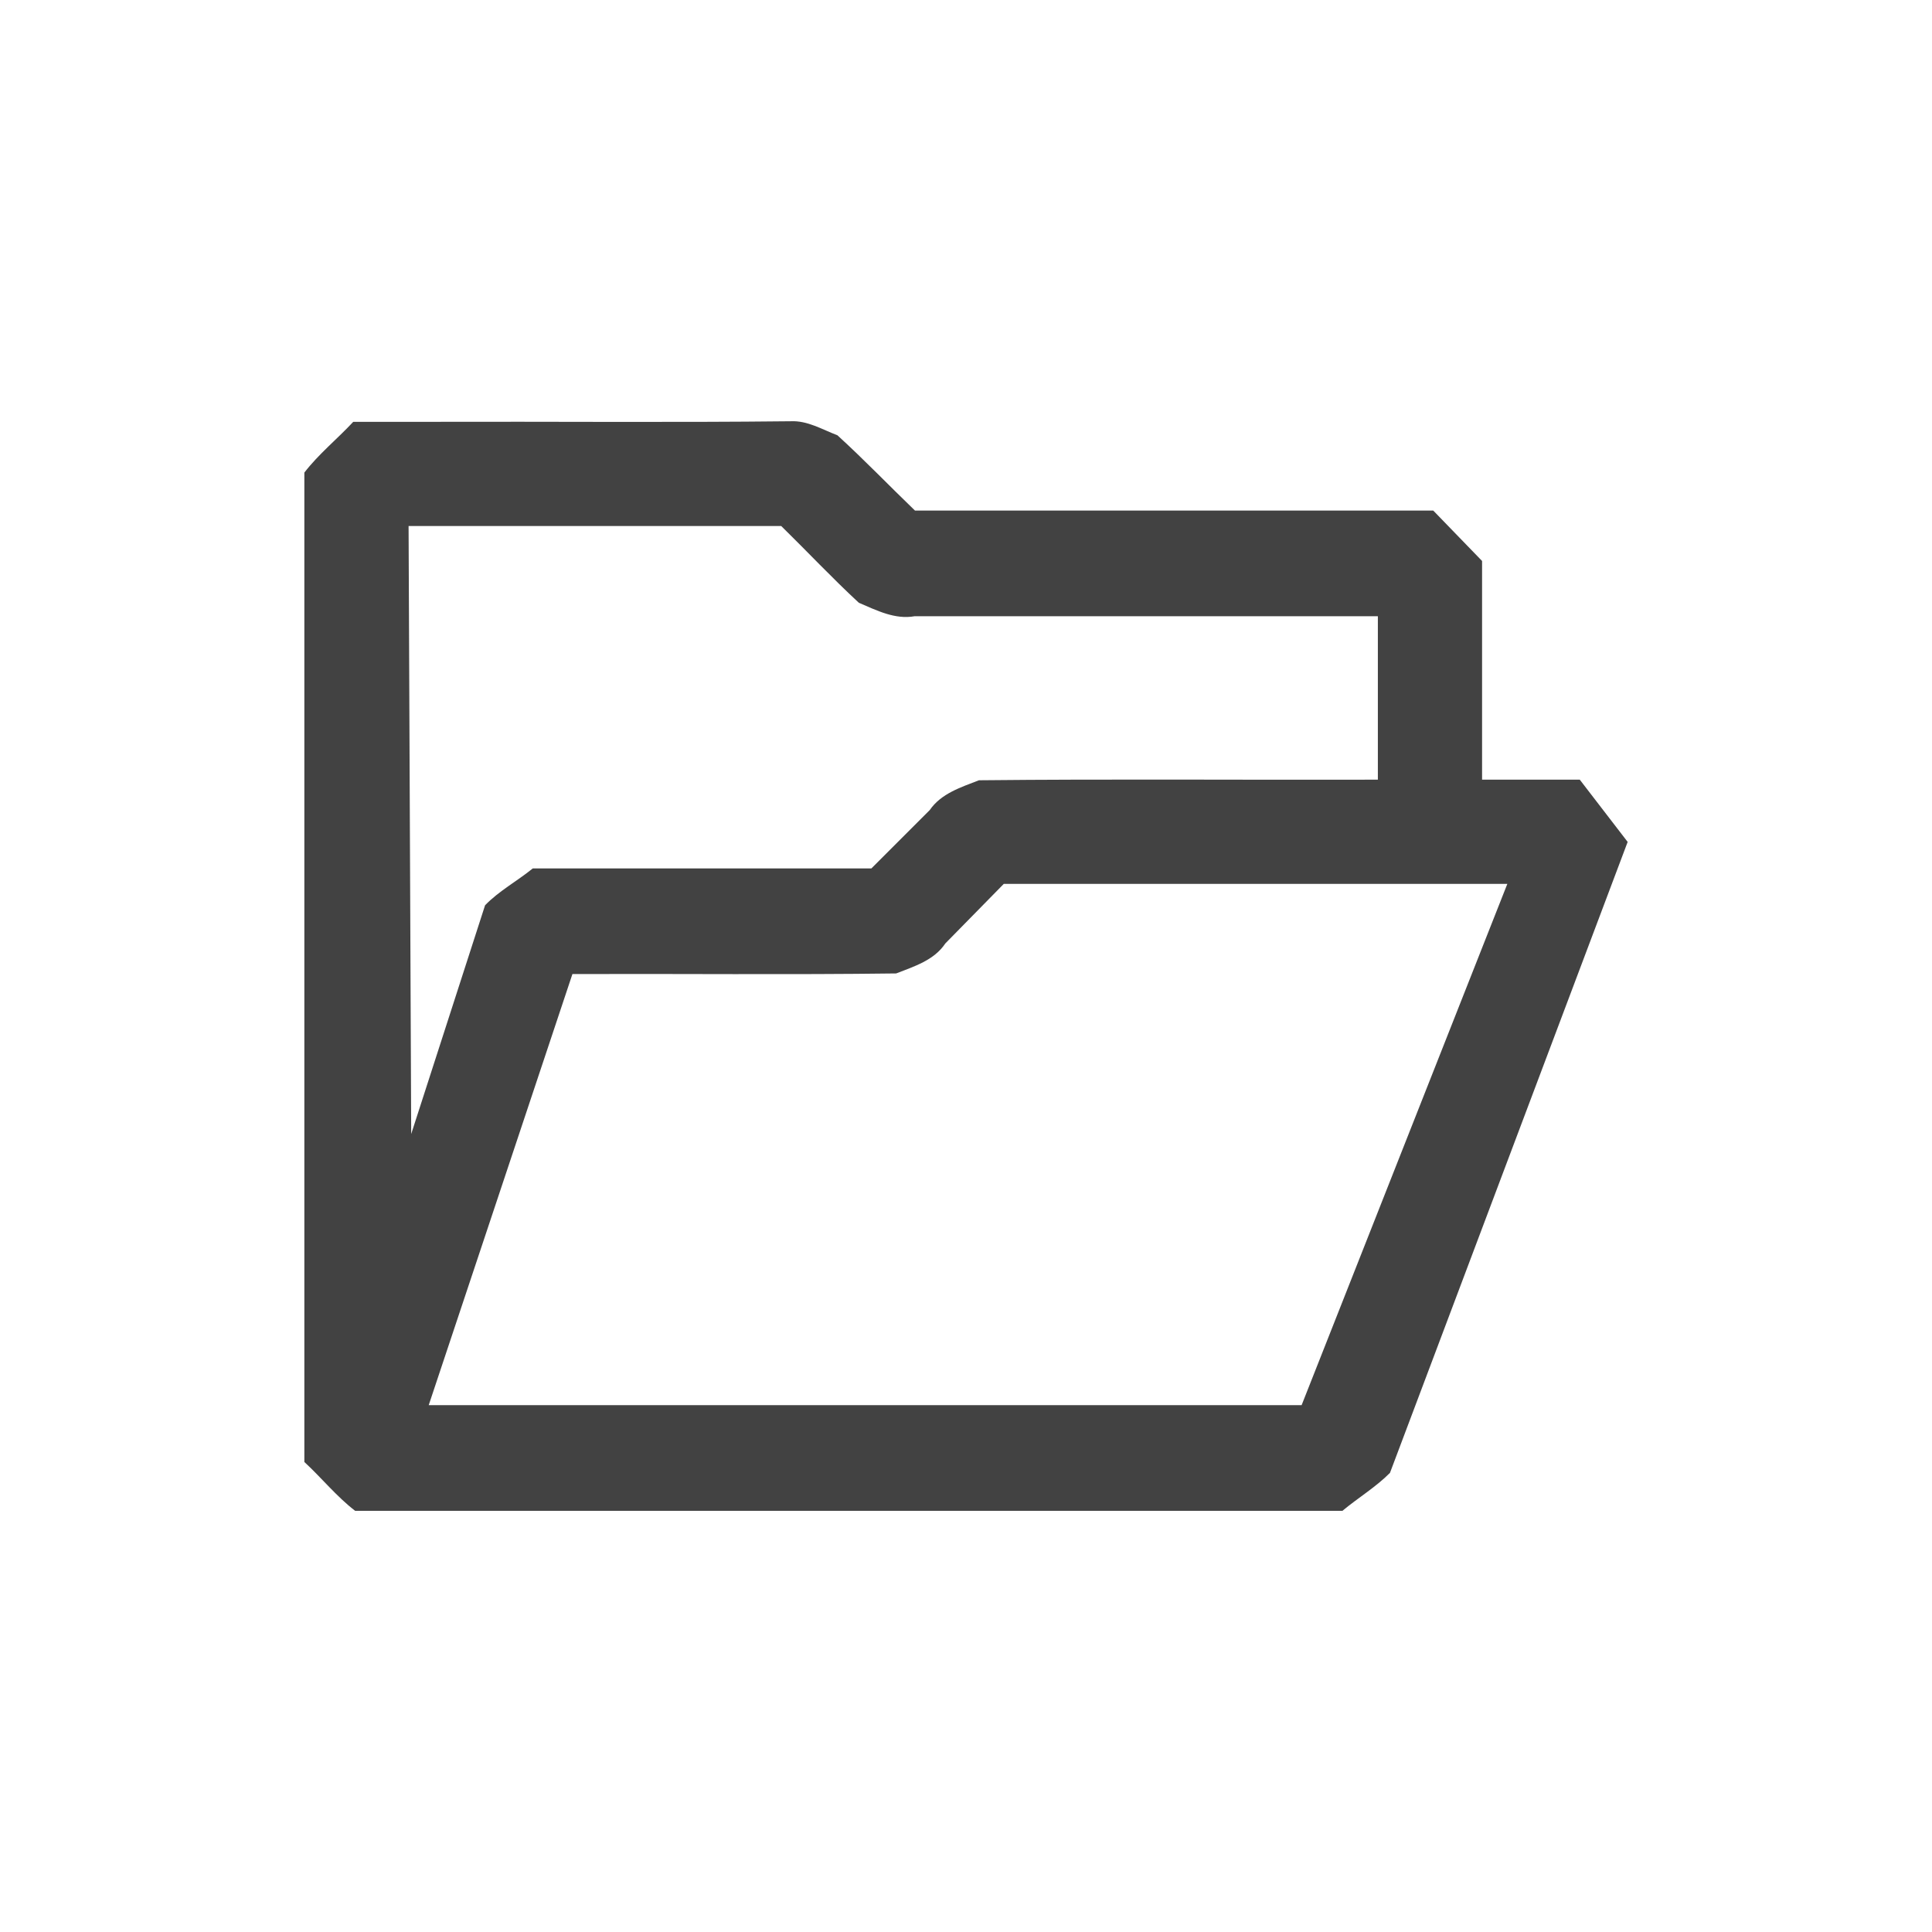 <?xml version="1.0" encoding="UTF-8" standalone="no"?>
<svg
   xmlns:dc="http://purl.org/dc/elements/1.1/"
   xmlns:cc="http://creativecommons.org/ns#"
   xmlns:rdf="http://www.w3.org/1999/02/22-rdf-syntax-ns#"
   xmlns:svg="http://www.w3.org/2000/svg"
   xmlns="http://www.w3.org/2000/svg"
   xmlns:sodipodi="http://sodipodi.sourceforge.net/DTD/sodipodi-0.dtd"
   xmlns:inkscape="http://www.inkscape.org/namespaces/inkscape"
   version="1.1"
   viewBox="-10 0 1000 1000"
   id="svg4"
   sodipodi:docname="--light--openModule--codicon-folder-opened.svg"
   inkscape:version="0.92.3 (2405546, 2018-03-11)">
  <defs
     id="defs8" />
  <sodipodi:namedview
     pagecolor="#ffffff"
     bordercolor="#666666"
     borderopacity="1"
     objecttolerance="10"
     gridtolerance="10"
     guidetolerance="10"
     inkscape:pageopacity="0"
     inkscape:pageshadow="2"
     inkscape:window-width="640"
     inkscape:window-height="480"
     id="namedview6"
     showgrid="false"
     inkscape:pagecheckerboard="true"
     inkscape:zoom="0.51400001"
     inkscape:cx="-384.2412"
     inkscape:cy="326.40801"
     inkscape:current-layer="layer3"
     units="in" />
  <g
     inkscape:groupmode="layer"
     id="layer1"
     inkscape:label="BottomBox"
     style="display:none">
    <rect
       style="opacity:1;fill:none;fill-opacity:1;stroke:#fef9f9;stroke-width:10;stroke-miterlimit:0;stroke-dasharray:none;stroke-dashoffset:0;stroke-opacity:1"
       id="rect815"
       width="990"
       height="990"
       x="-5"
       y="5" />
  </g>
  <g
     inkscape:groupmode="layer"
     id="layer3"
     inkscape:label="5">
    <path
       style="fill:#424242;fill-opacity:1;stroke-width:1"
       d="m 399.217,218.04 c -62.208,0.694 -124.493,0.098 -186.73,0.297 -13.215,0 -26.431,0 -39.646,0 -8.279,8.909 -17.862,16.605 -25.311,26.275 0,170.7 0,341.4 0,512.1 8.933,8.242 16.608,17.834 26.273,25.277 170.349,0 340.698,0 511.047,0 8.039,-6.698 17.256,-12.244 24.592,-19.631 41.01,-108.861 82.019,-217.722 123.029,-326.582 -8.26,-10.742 -16.523,-21.482 -24.785,-32.223 -16.857,0 -33.714,10e-6 -50.57,0 0,-37.732 0,-75.464 0,-113.195 -8.426,-8.694 -16.85,-17.39 -25.271,-26.088 -89.42,0 -178.84,0 -268.26,0 -13.436,-12.928 -26.399,-26.456 -40.154,-38.982 -7.848,-2.967 -15.514,-7.692 -24.213,-7.248 z m -4.854,54.23 c 13.446,13.172 26.392,26.973 40.178,39.725 9.134,3.902 18.682,8.821 28.943,6.951 79.899,0 159.798,0 239.697,0 0,28.203 0,56.406 0,84.609 -68.814,0.193 -137.717,-0.404 -206.475,0.311 -9.258,3.607 -19.551,6.801 -25.469,15.418 -10.068,10.068 -20.135,20.137 -30.203,30.205 -58.421,0 -116.841,0 -175.262,0 -8.034,6.524 -17.509,11.651 -24.699,19.068 -12.746,39.47 -25.492,78.94 -38.238,118.41 -0.452,-104.899 -0.905,-209.798 -1.357,-314.697 64.295,0 128.59,0 192.885,0 z m 375.836,185.219 c -35.496,89.941 -70.992,179.883 -106.488,269.824 -150.604,0 -301.207,0 -451.811,0 24.796,-74.384 49.591,-148.768 74.387,-223.152 55.85,-0.192 111.791,0.404 167.584,-0.311 9.26,-3.629 19.604,-6.786 25.422,-15.519 10.091,-10.281 20.182,-20.561 30.273,-30.842 86.878,0 173.755,0 260.633,0 z"
       id="path2"
       inkscape:connector-curvature="0" />
  </g>
  <g
     inkscape:groupmode="layer"
     id="layer2"
     inkscape:label="TopBox" />
</svg>
